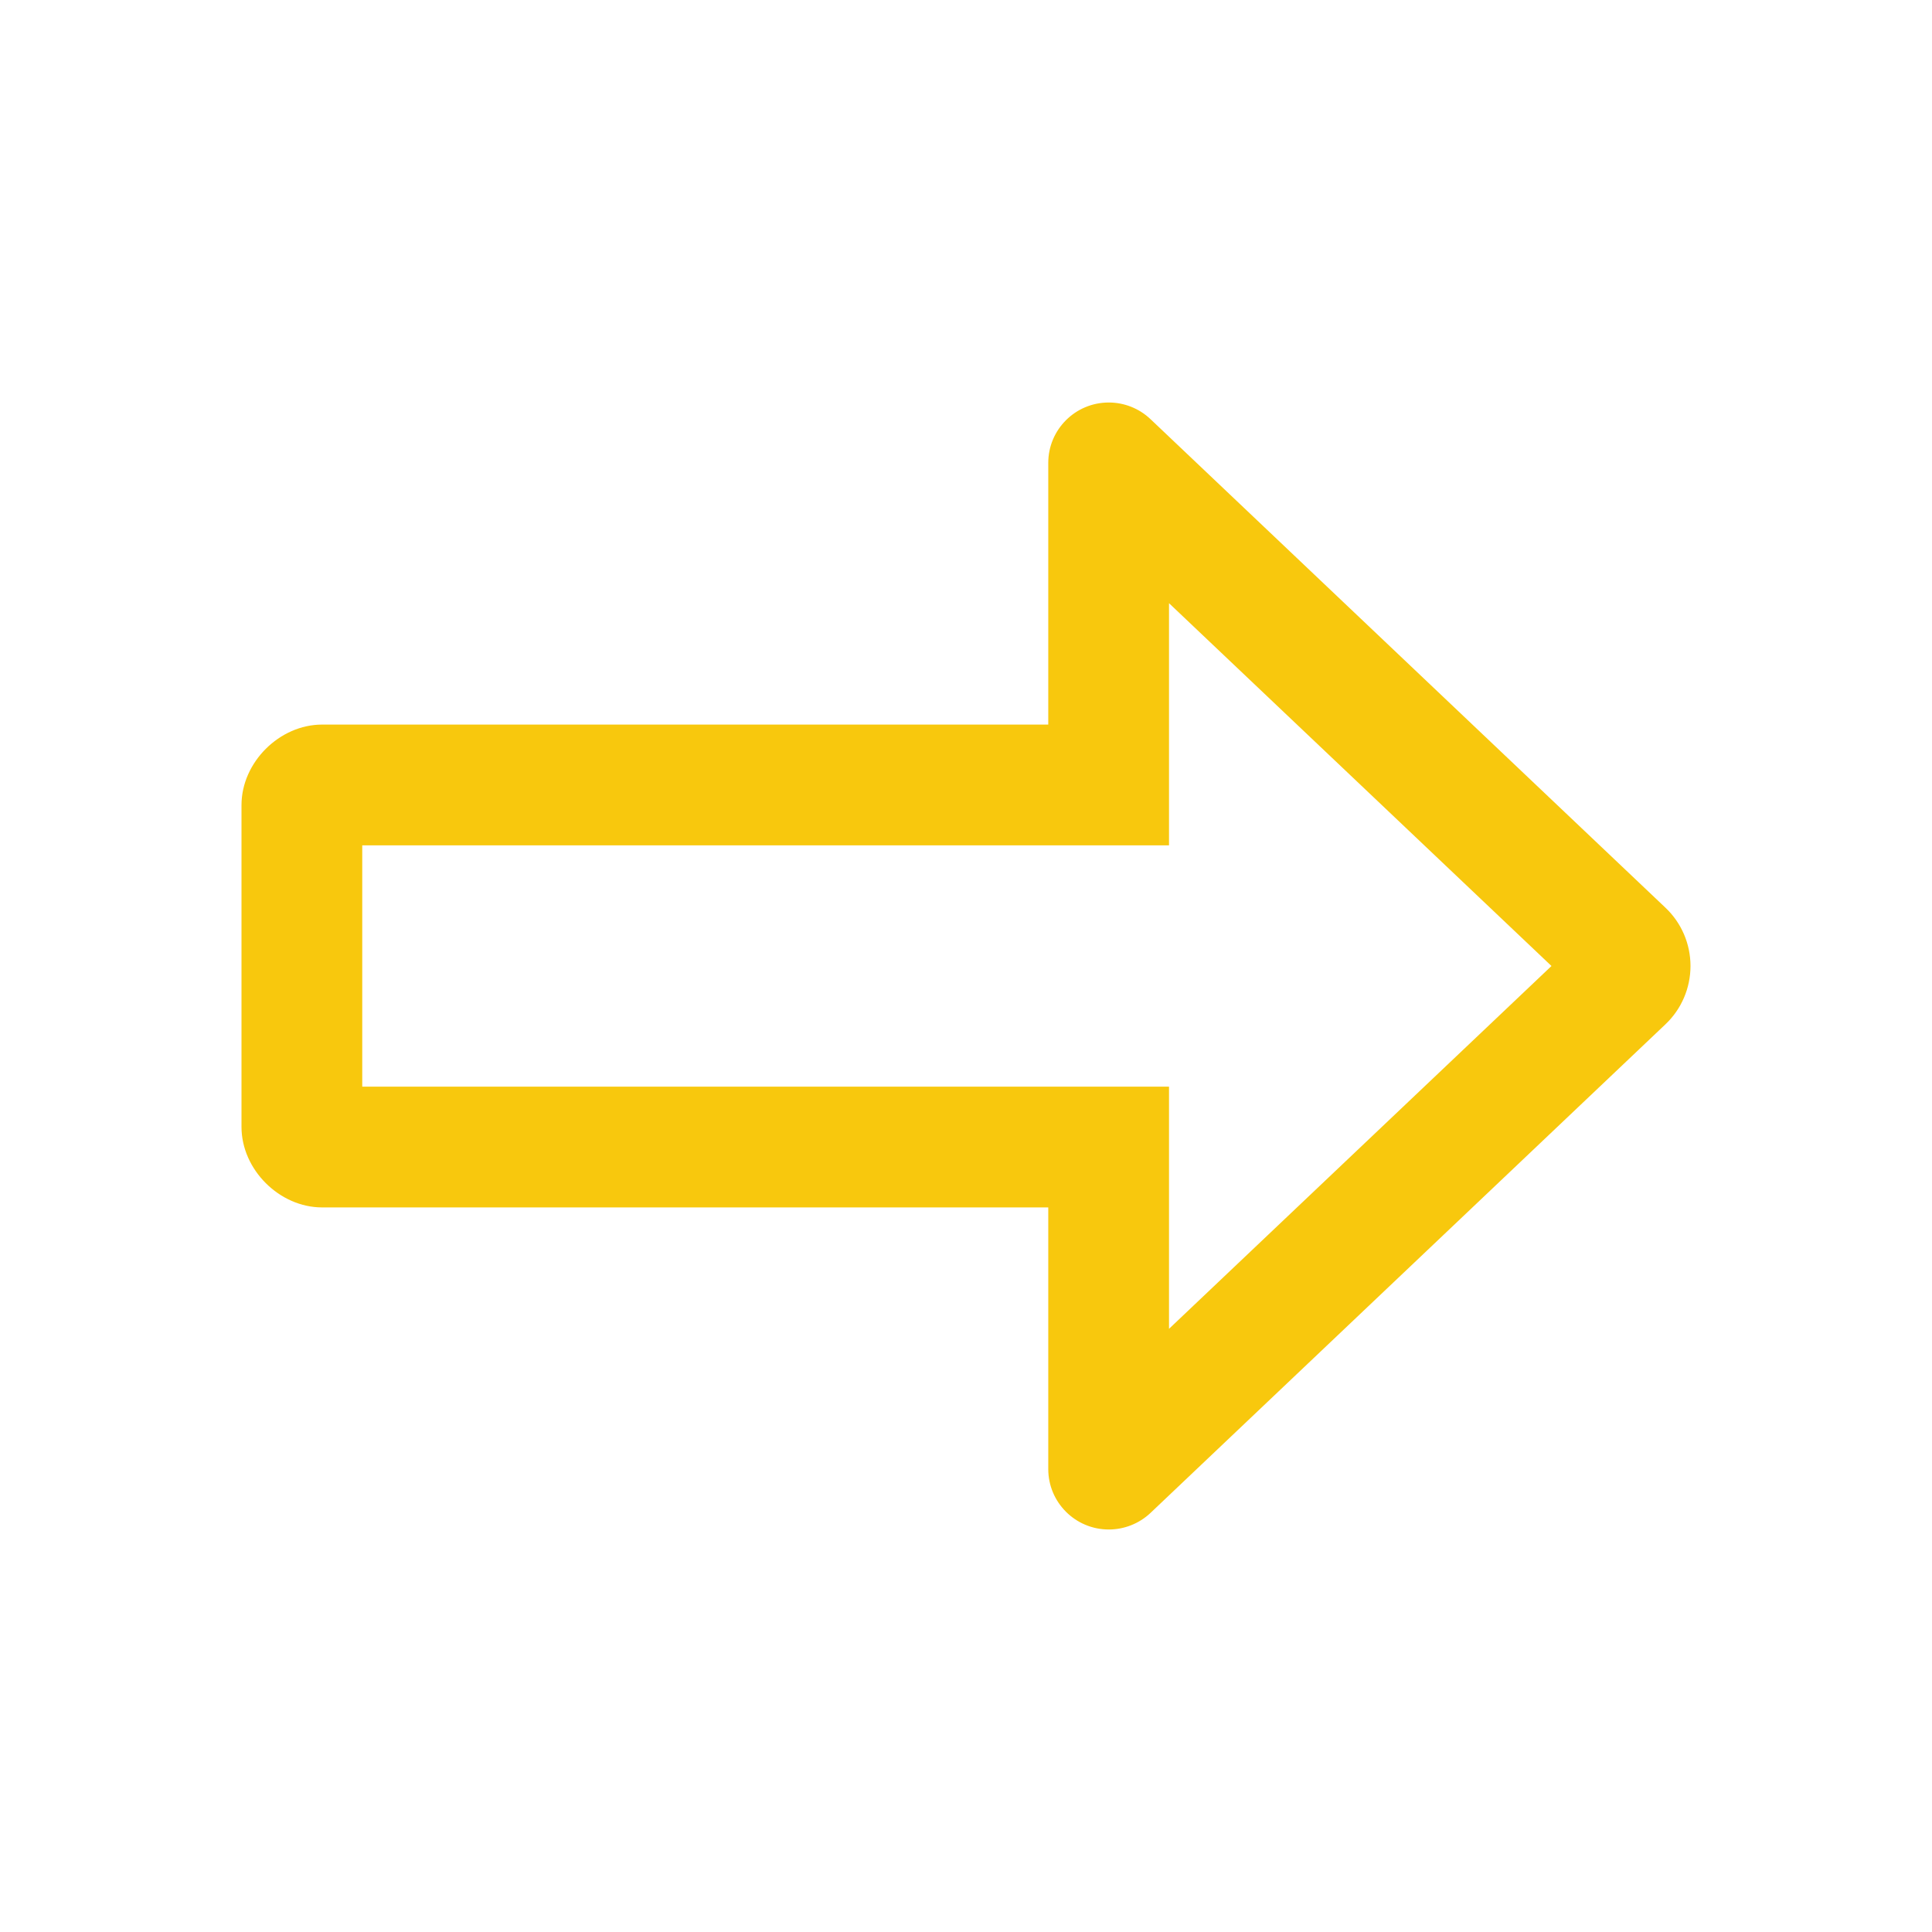 <svg width="40" height="40" viewBox="0 0 122 122" fill="#f8c80d" xmlns="http://www.w3.org/2000/svg">
<path d="M66.195 76.245V92.771C66.195 94.865 67.898 96.583 70.018 96.583C70.974 96.583 71.924 96.222 72.651 95.536C81.674 86.971 97.788 71.685 105.164 64.686C106.181 63.725 106.75 62.388 106.75 61C106.75 59.607 106.181 58.275 105.164 57.315C97.788 50.315 81.674 35.024 72.651 26.469C71.924 25.778 70.974 25.417 70.018 25.417C67.898 25.417 66.195 27.13 66.195 29.229V45.755H20.343C17.644 45.755 15.25 48.144 15.25 50.839V71.162C15.25 73.856 17.644 76.245 20.343 76.245H66.195ZM73.82 53.38V38.09L97.971 61L73.82 83.911V68.62H22.875V53.38H73.82Z" />
</svg>
